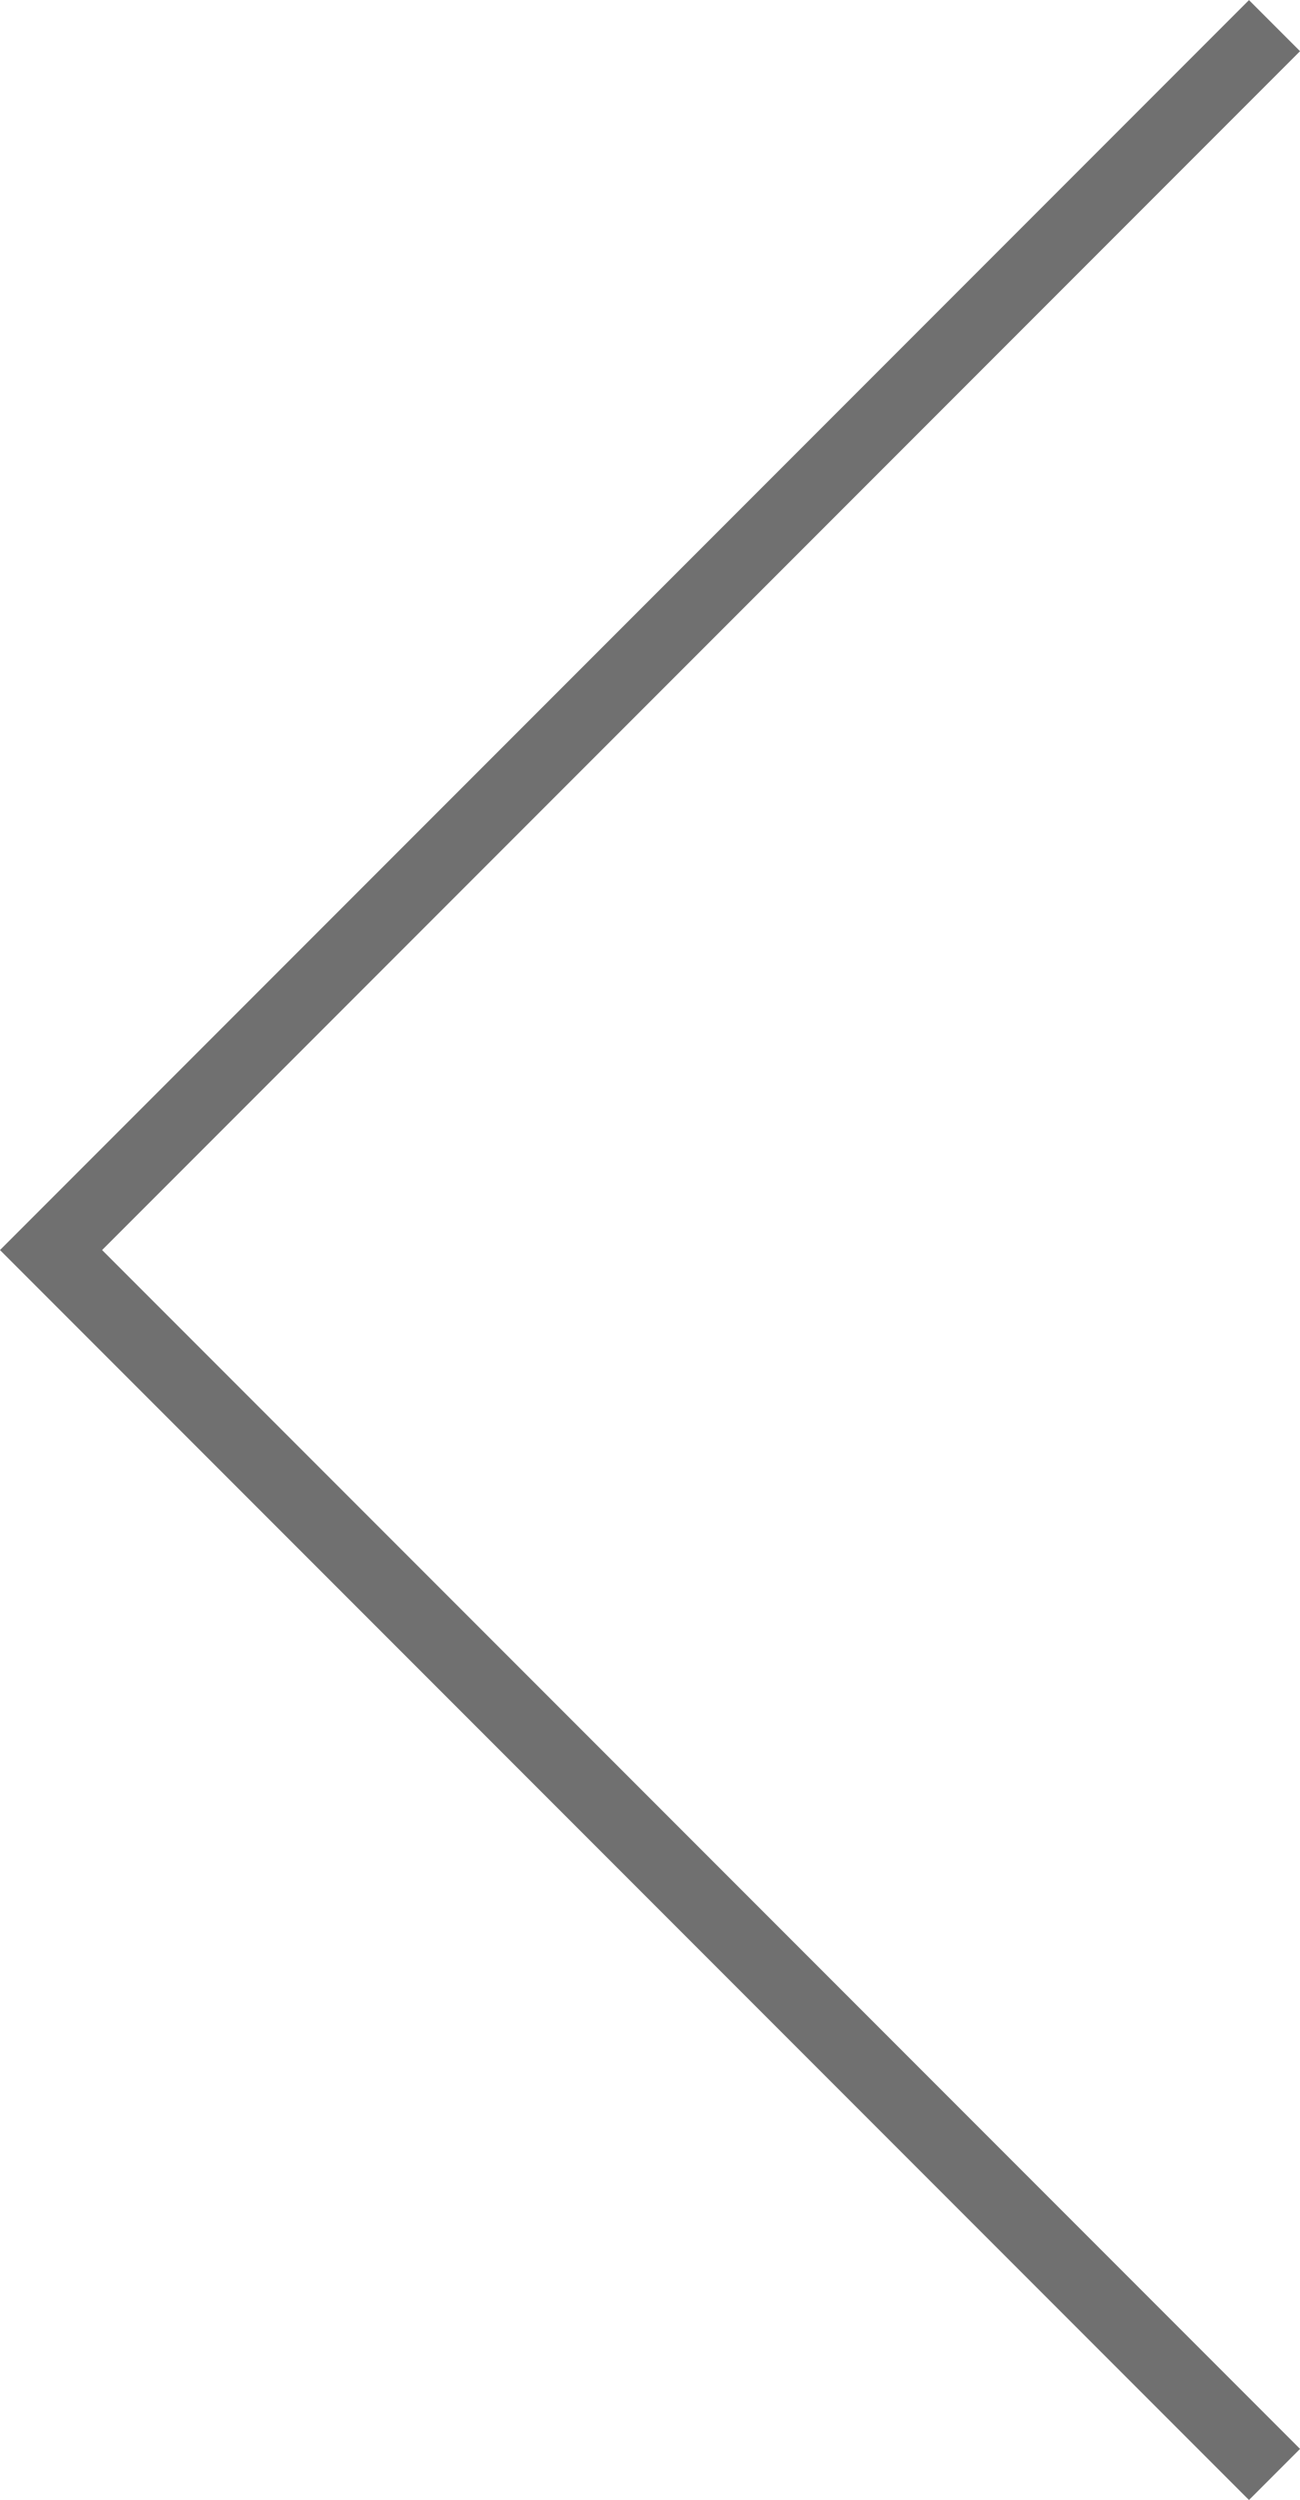 <svg xmlns="http://www.w3.org/2000/svg" viewBox="506.024 2001.146 18.004 34.594"><defs><style>.cls-1{fill:none;stroke:#707070}</style></defs><path id="Path_486" data-name="Path 486" class="cls-1" d="M1734.425 975.775l16.944-16.944-16.944-16.944" transform="rotate(180 1129.05 1488.638)"/></svg>